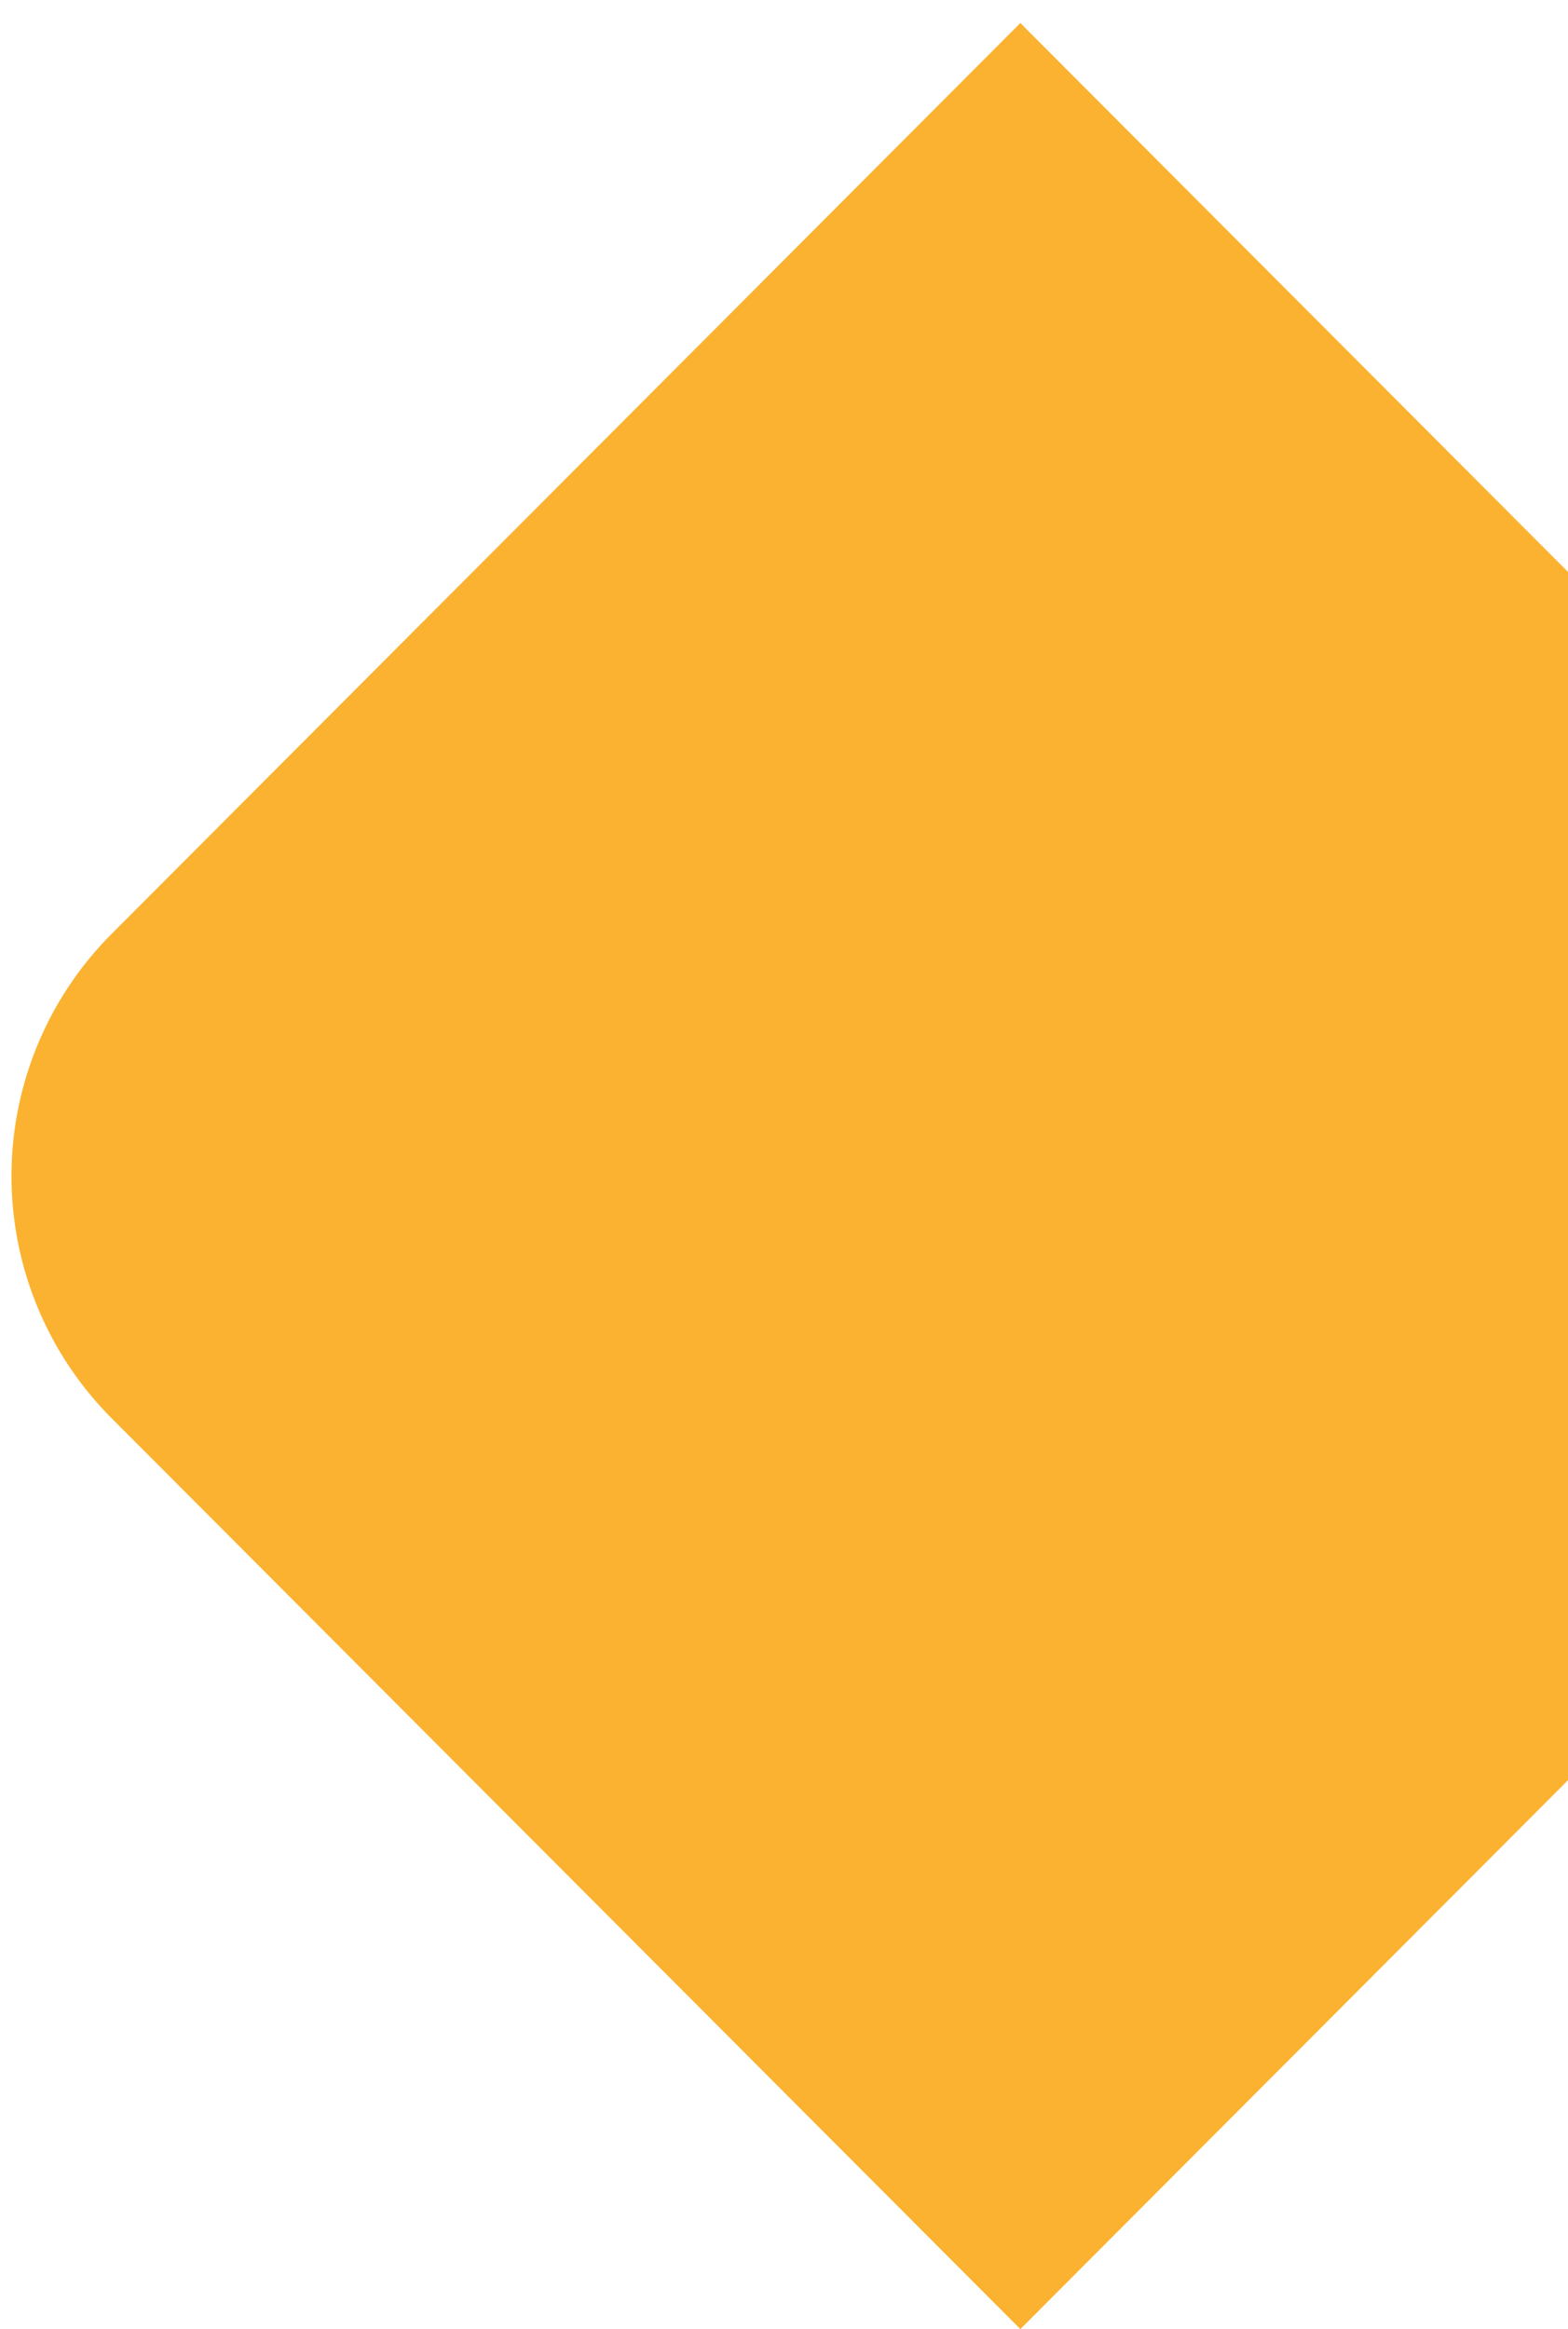<svg xmlns="http://www.w3.org/2000/svg" xmlns:xlink="http://www.w3.org/1999/xlink" width="68" height="101" viewBox="0 0 68 101">
  <defs>
    <clipPath id="clip-path">
      <rect id="Rectangle_2592" data-name="Rectangle 2592" width="68" height="101" transform="translate(13116 2623.999)" fill="#fff" stroke="#707070" stroke-width="1"/>
    </clipPath>
  </defs>
  <g id="Mask_Group_2698" data-name="Mask Group 2698" transform="translate(-13116 -2623.999)" clip-path="url(#clip-path)">
    <path id="Path_5035" data-name="Path 5035" d="M242.272,339.089l39.411,39.5,39.412-39.5a14.871,14.871,0,0,0,0-21l-39.412-39.5-39.411,39.5A14.87,14.87,0,0,0,242.272,339.089Z" transform="translate(12878.567 2346.408)" fill="#fbb230"/>
  </g>
</svg>
